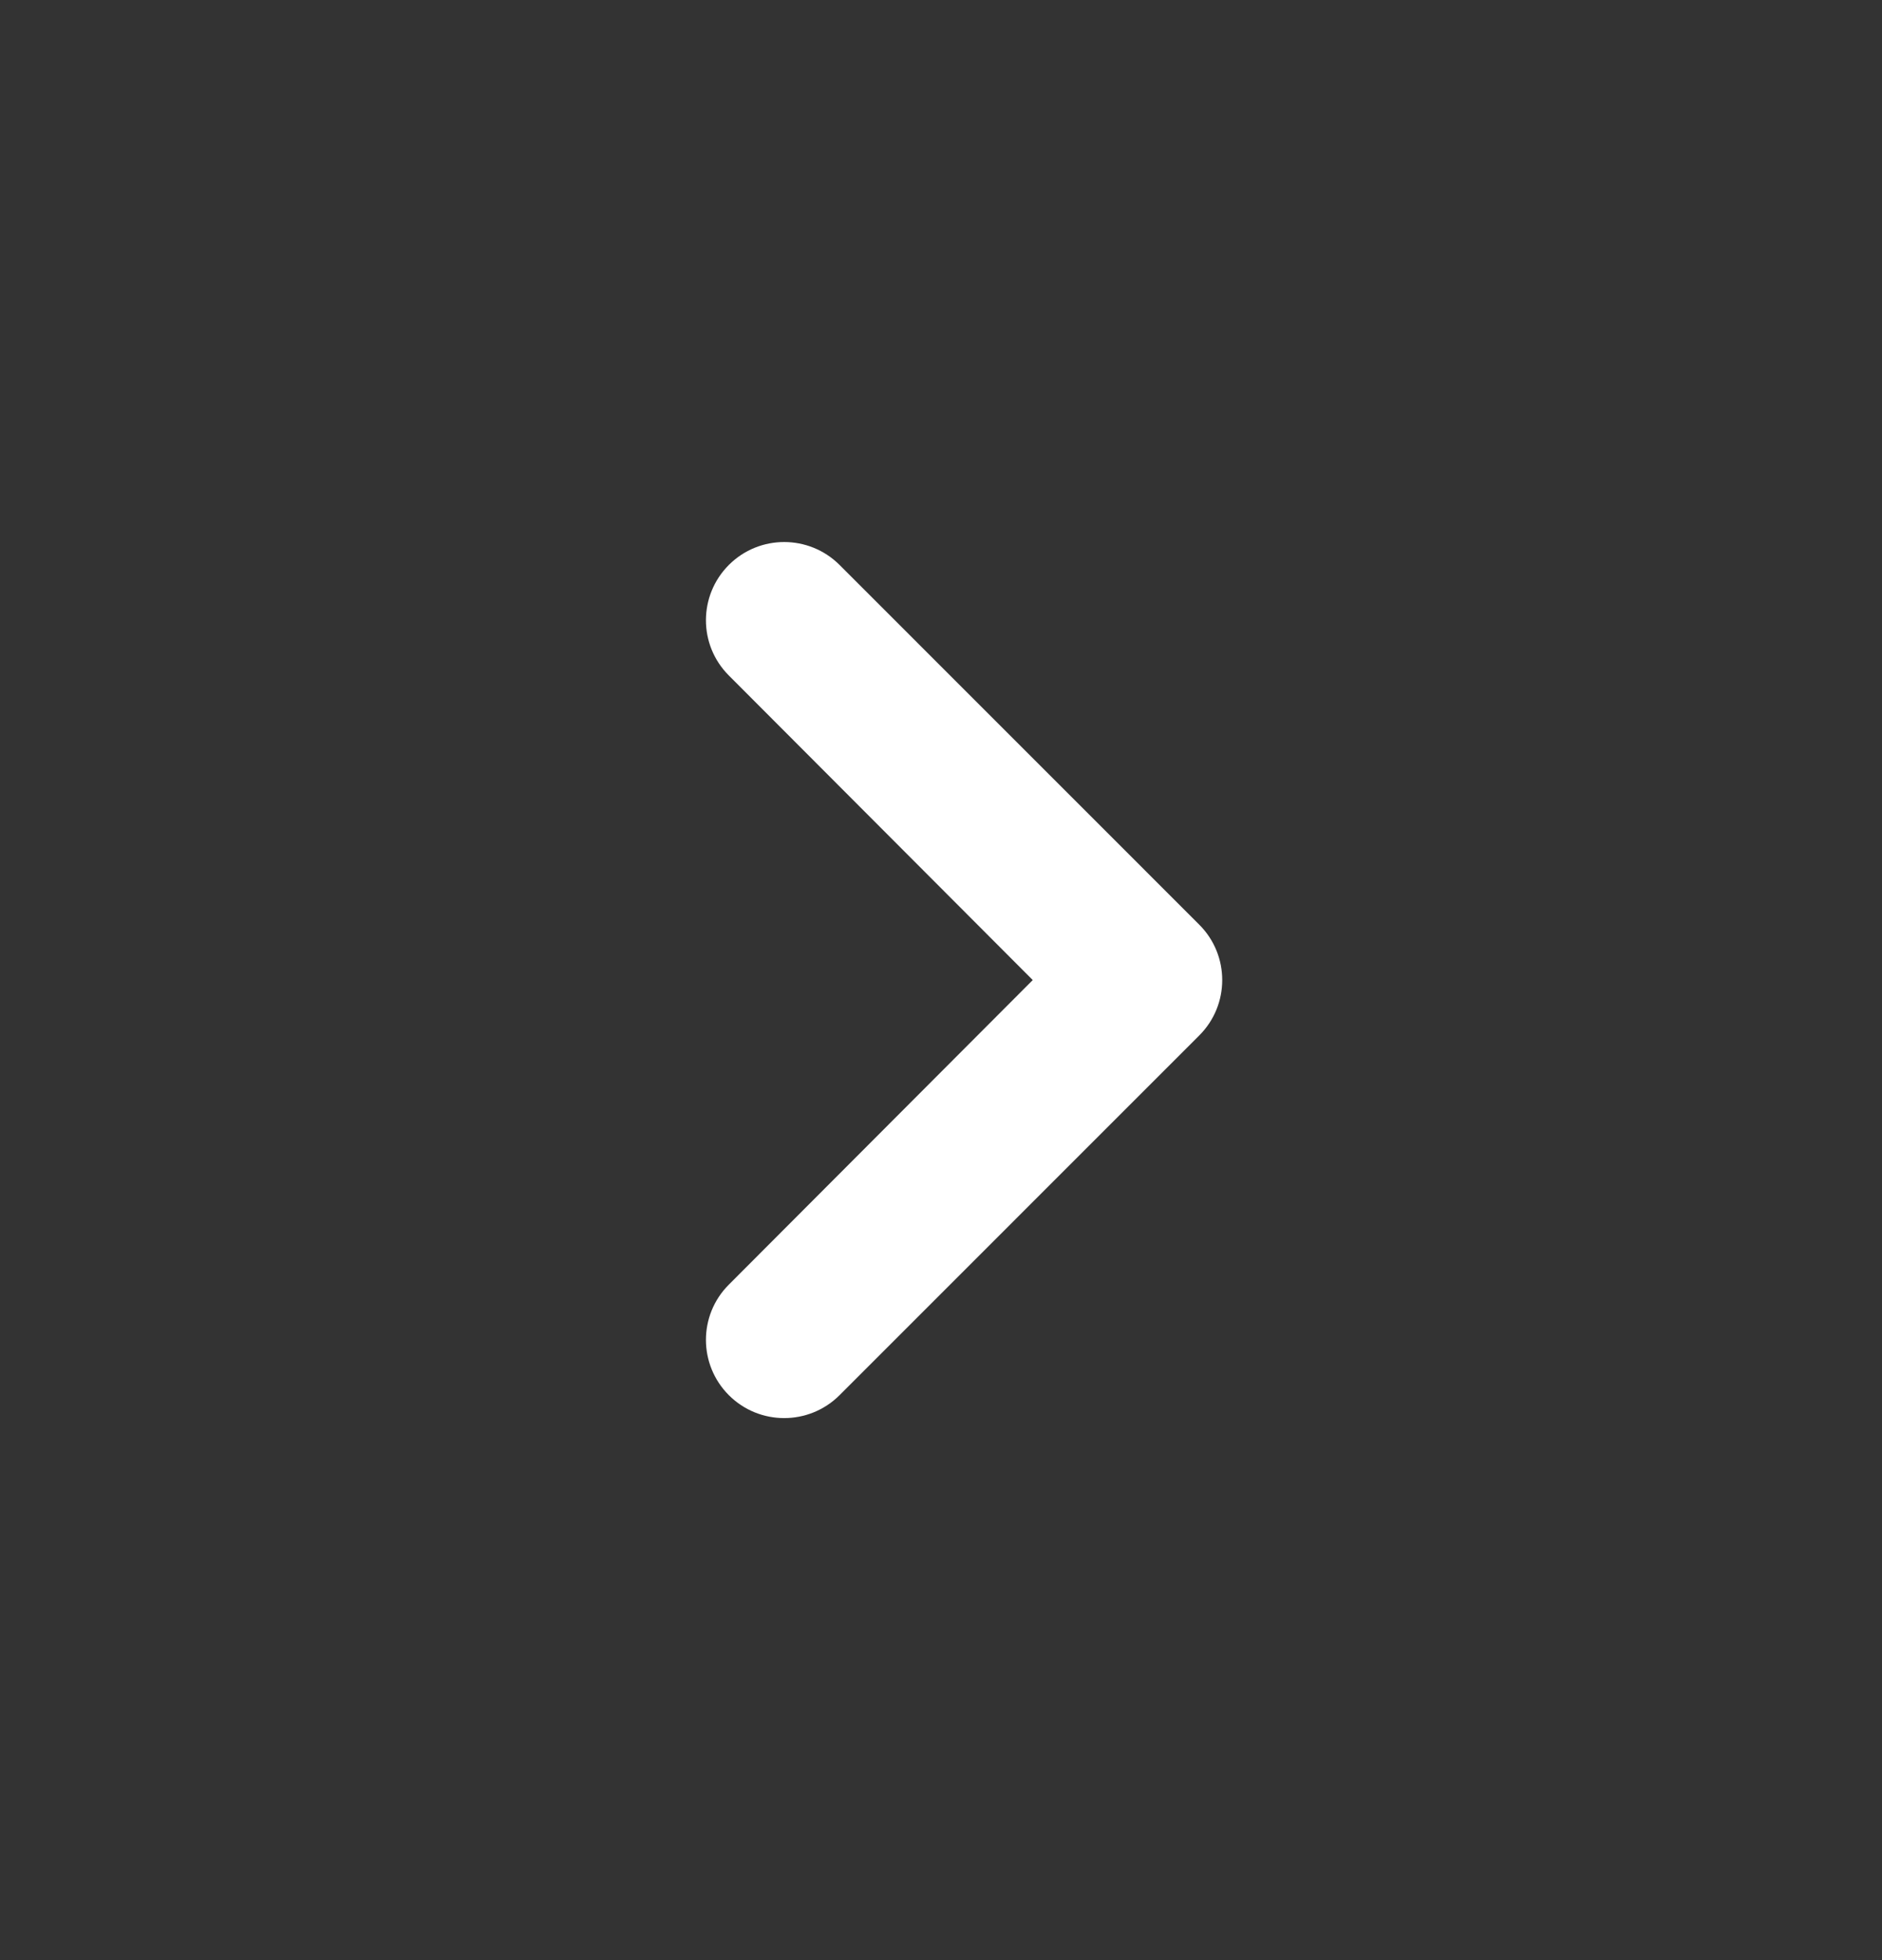<svg width="24" height="25" viewBox="0 0 24 25" fill="none" xmlns="http://www.w3.org/2000/svg">
<rect x="0" y="0" width="24" height="25" fill="#333333" stroke="none"/>
<path fill-rule="evenodd" clip-rule="evenodd" d="M10.706 7.205C10.316 6.816 9.684 6.816 9.295 7.205C8.905 7.595 8.905 8.226 9.294 8.615L13.17 12.5L9.294 16.385C8.905 16.774 8.905 17.405 9.295 17.795C9.684 18.184 10.316 18.184 10.706 17.795L15.293 13.207C15.684 12.817 15.684 12.183 15.293 11.793L10.706 7.205Z" fill="white"/>
</svg>
